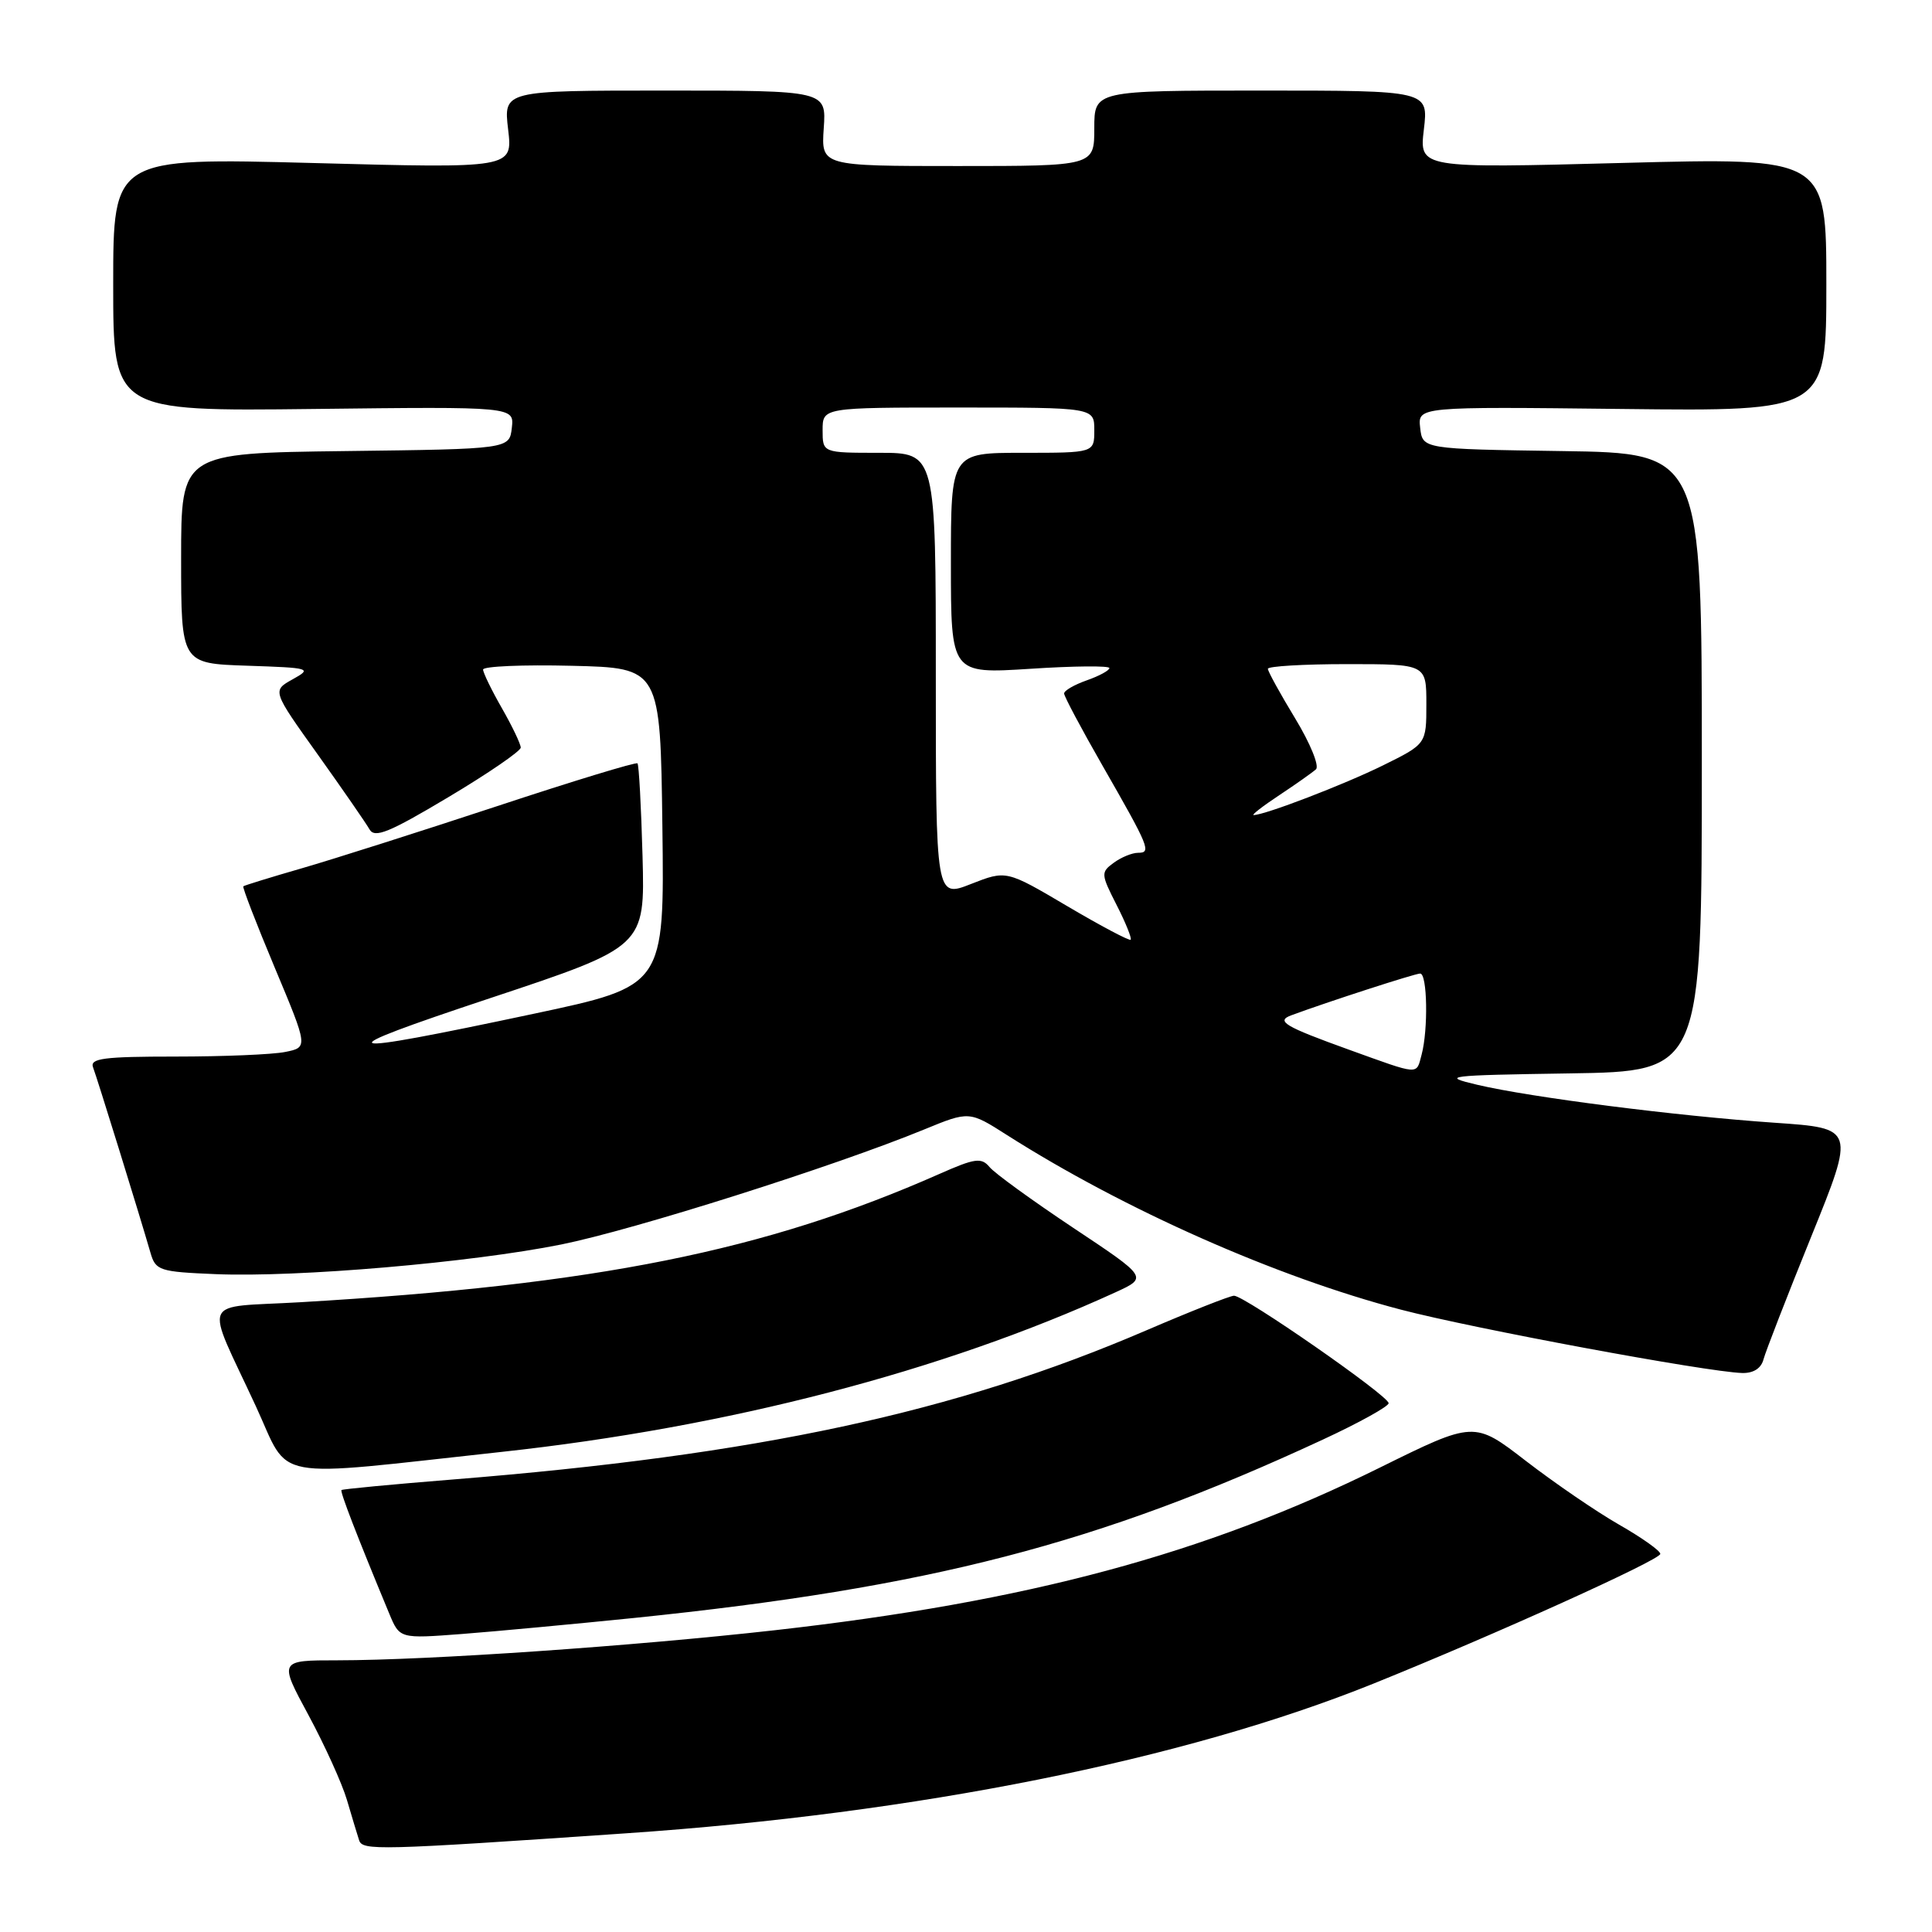 <?xml version="1.0" encoding="UTF-8" standalone="no"?>
<!DOCTYPE svg PUBLIC "-//W3C//DTD SVG 1.1//EN" "http://www.w3.org/Graphics/SVG/1.1/DTD/svg11.dtd" >
<svg xmlns="http://www.w3.org/2000/svg" xmlns:xlink="http://www.w3.org/1999/xlink" version="1.1" viewBox="0 0 256 256">
 <g >
 <path fill="currentColor"
d=" M 83.00 242.92 C 121.50 240.29 156.88 233.20 181.96 223.10 C 198.08 216.60 220.00 206.69 220.00 205.90 C 220.00 205.48 217.54 203.74 214.53 202.02 C 211.52 200.30 205.98 196.50 202.20 193.59 C 195.34 188.29 195.34 188.29 182.81 194.48 C 159.64 205.93 136.16 212.24 102.70 216.01 C 83.82 218.13 56.87 219.99 44.72 220.00 C 36.95 220.00 36.95 220.00 40.87 227.25 C 43.02 231.24 45.32 236.30 45.97 238.50 C 46.62 240.70 47.34 243.10 47.58 243.83 C 48.02 245.23 49.94 245.19 83.00 242.92 Z  M 84.00 214.39 C 123.22 210.36 145.41 204.62 175.25 190.77 C 180.06 188.54 184.00 186.36 184.00 185.93 C 184.00 184.95 164.87 171.66 163.51 171.69 C 162.95 171.71 157.73 173.77 151.89 176.28 C 126.54 187.18 100.42 192.80 60.00 196.04 C 52.02 196.68 45.39 197.31 45.25 197.44 C 45.03 197.64 47.30 203.52 51.58 213.82 C 52.96 217.14 52.96 217.14 61.23 216.51 C 65.78 216.16 76.03 215.20 84.00 214.39 Z  M 66.50 192.38 C 96.40 189.13 124.89 181.72 147.80 171.24 C 152.10 169.27 152.10 169.27 142.22 162.70 C 136.79 159.08 131.79 155.46 131.12 154.64 C 130.04 153.35 129.20 153.46 124.46 155.56 C 101.39 165.76 79.04 170.25 39.82 172.55 C 26.35 173.34 27.08 171.61 33.91 186.35 C 38.55 196.39 35.24 195.78 66.50 192.38 Z  M 233.68 180.10 C 233.96 179.06 236.80 171.74 240.00 163.85 C 245.81 149.50 245.81 149.50 235.16 148.77 C 222.11 147.87 202.83 145.41 195.75 143.74 C 190.83 142.58 191.61 142.48 208.00 142.23 C 225.50 141.96 225.50 141.96 225.50 101.00 C 225.50 60.04 225.50 60.04 207.00 59.77 C 188.50 59.50 188.50 59.50 188.18 56.69 C 187.86 53.88 187.86 53.88 214.93 54.19 C 242.00 54.50 242.00 54.50 242.00 37.69 C 242.00 20.88 242.00 20.88 215.03 21.59 C 188.06 22.30 188.06 22.30 188.67 17.15 C 189.28 12.00 189.28 12.00 167.14 12.00 C 145.00 12.00 145.00 12.00 145.00 17.00 C 145.00 22.00 145.00 22.00 126.90 22.00 C 108.81 22.00 108.81 22.00 109.15 17.00 C 109.50 12.00 109.50 12.00 88.11 12.00 C 66.72 12.00 66.72 12.00 67.33 17.15 C 67.94 22.31 67.94 22.31 41.47 21.60 C 15.00 20.90 15.00 20.90 15.00 37.70 C 15.00 54.50 15.00 54.50 41.57 54.19 C 68.14 53.88 68.14 53.88 67.82 56.69 C 67.50 59.50 67.50 59.50 45.75 59.77 C 24.00 60.04 24.00 60.04 24.00 73.98 C 24.00 87.92 24.00 87.92 32.75 88.21 C 41.16 88.49 41.39 88.56 38.78 90.01 C 36.06 91.52 36.06 91.52 42.10 99.97 C 45.41 104.61 48.50 109.08 48.96 109.89 C 49.64 111.10 51.54 110.33 59.39 105.64 C 64.68 102.49 69.00 99.52 69.00 99.06 C 69.00 98.59 67.88 96.25 66.51 93.85 C 65.14 91.46 64.02 89.15 64.01 88.72 C 64.01 88.29 69.29 88.06 75.75 88.22 C 87.50 88.50 87.50 88.50 87.77 109.58 C 88.04 130.65 88.04 130.65 70.77 134.32 C 43.76 140.06 42.66 139.67 64.98 132.25 C 85.46 125.44 85.46 125.44 85.14 113.47 C 84.96 106.89 84.66 101.34 84.47 101.15 C 84.28 100.95 75.88 103.51 65.81 106.84 C 55.74 110.16 44.12 113.86 40.00 115.05 C 35.88 116.24 32.38 117.32 32.24 117.44 C 32.10 117.57 33.98 122.43 36.41 128.23 C 40.83 138.78 40.83 138.78 37.79 139.39 C 36.12 139.73 29.58 140.00 23.27 140.00 C 13.73 140.00 11.88 140.24 12.33 141.43 C 12.86 142.81 18.47 160.91 19.94 166.00 C 20.62 168.36 21.12 168.52 28.58 168.83 C 39.41 169.28 62.42 167.30 74.37 164.90 C 84.00 162.96 110.52 154.56 122.46 149.66 C 128.43 147.21 128.43 147.21 133.46 150.42 C 148.99 160.29 169.06 169.19 185.61 173.53 C 195.19 176.04 226.09 181.78 230.84 181.93 C 232.34 181.97 233.37 181.32 233.68 180.10 Z  M 178.72 139.08 C 170.18 136.00 169.02 135.30 171.11 134.53 C 175.92 132.75 187.49 129.00 188.18 129.00 C 189.13 129.00 189.26 136.42 188.37 139.75 C 187.64 142.47 188.24 142.51 178.72 139.08 Z  M 141.42 120.07 C 133.34 115.30 133.34 115.30 128.67 117.13 C 124.00 118.97 124.00 118.97 124.00 89.48 C 124.00 60.00 124.00 60.00 116.50 60.00 C 109.00 60.00 109.00 60.00 109.00 57.00 C 109.00 54.00 109.00 54.00 127.00 54.00 C 145.00 54.00 145.00 54.00 145.00 57.00 C 145.00 60.00 145.00 60.00 135.50 60.00 C 126.00 60.00 126.00 60.00 126.00 74.65 C 126.00 89.29 126.00 89.29 136.50 88.62 C 142.28 88.24 147.00 88.20 147.00 88.52 C 147.00 88.84 145.65 89.57 144.00 90.15 C 142.35 90.73 141.00 91.51 141.00 91.89 C 141.00 92.27 143.30 96.59 146.11 101.49 C 152.31 112.31 152.59 113.00 150.80 113.00 C 150.02 113.00 148.57 113.59 147.58 114.32 C 145.85 115.58 145.87 115.82 147.96 119.92 C 149.16 122.27 149.99 124.34 149.82 124.52 C 149.64 124.69 145.86 122.69 141.42 120.07 Z  M 169.52 105.36 C 171.71 103.91 173.89 102.37 174.37 101.94 C 174.85 101.51 173.61 98.48 171.62 95.20 C 169.63 91.92 168.00 88.96 168.00 88.62 C 168.00 88.28 172.72 88.00 178.50 88.00 C 189.00 88.00 189.00 88.00 189.00 93.29 C 189.00 98.58 189.00 98.58 183.25 101.42 C 178.08 103.97 167.58 108.00 166.11 108.00 C 165.79 108.00 167.33 106.81 169.52 105.36 Z "/>
</g>
</svg>